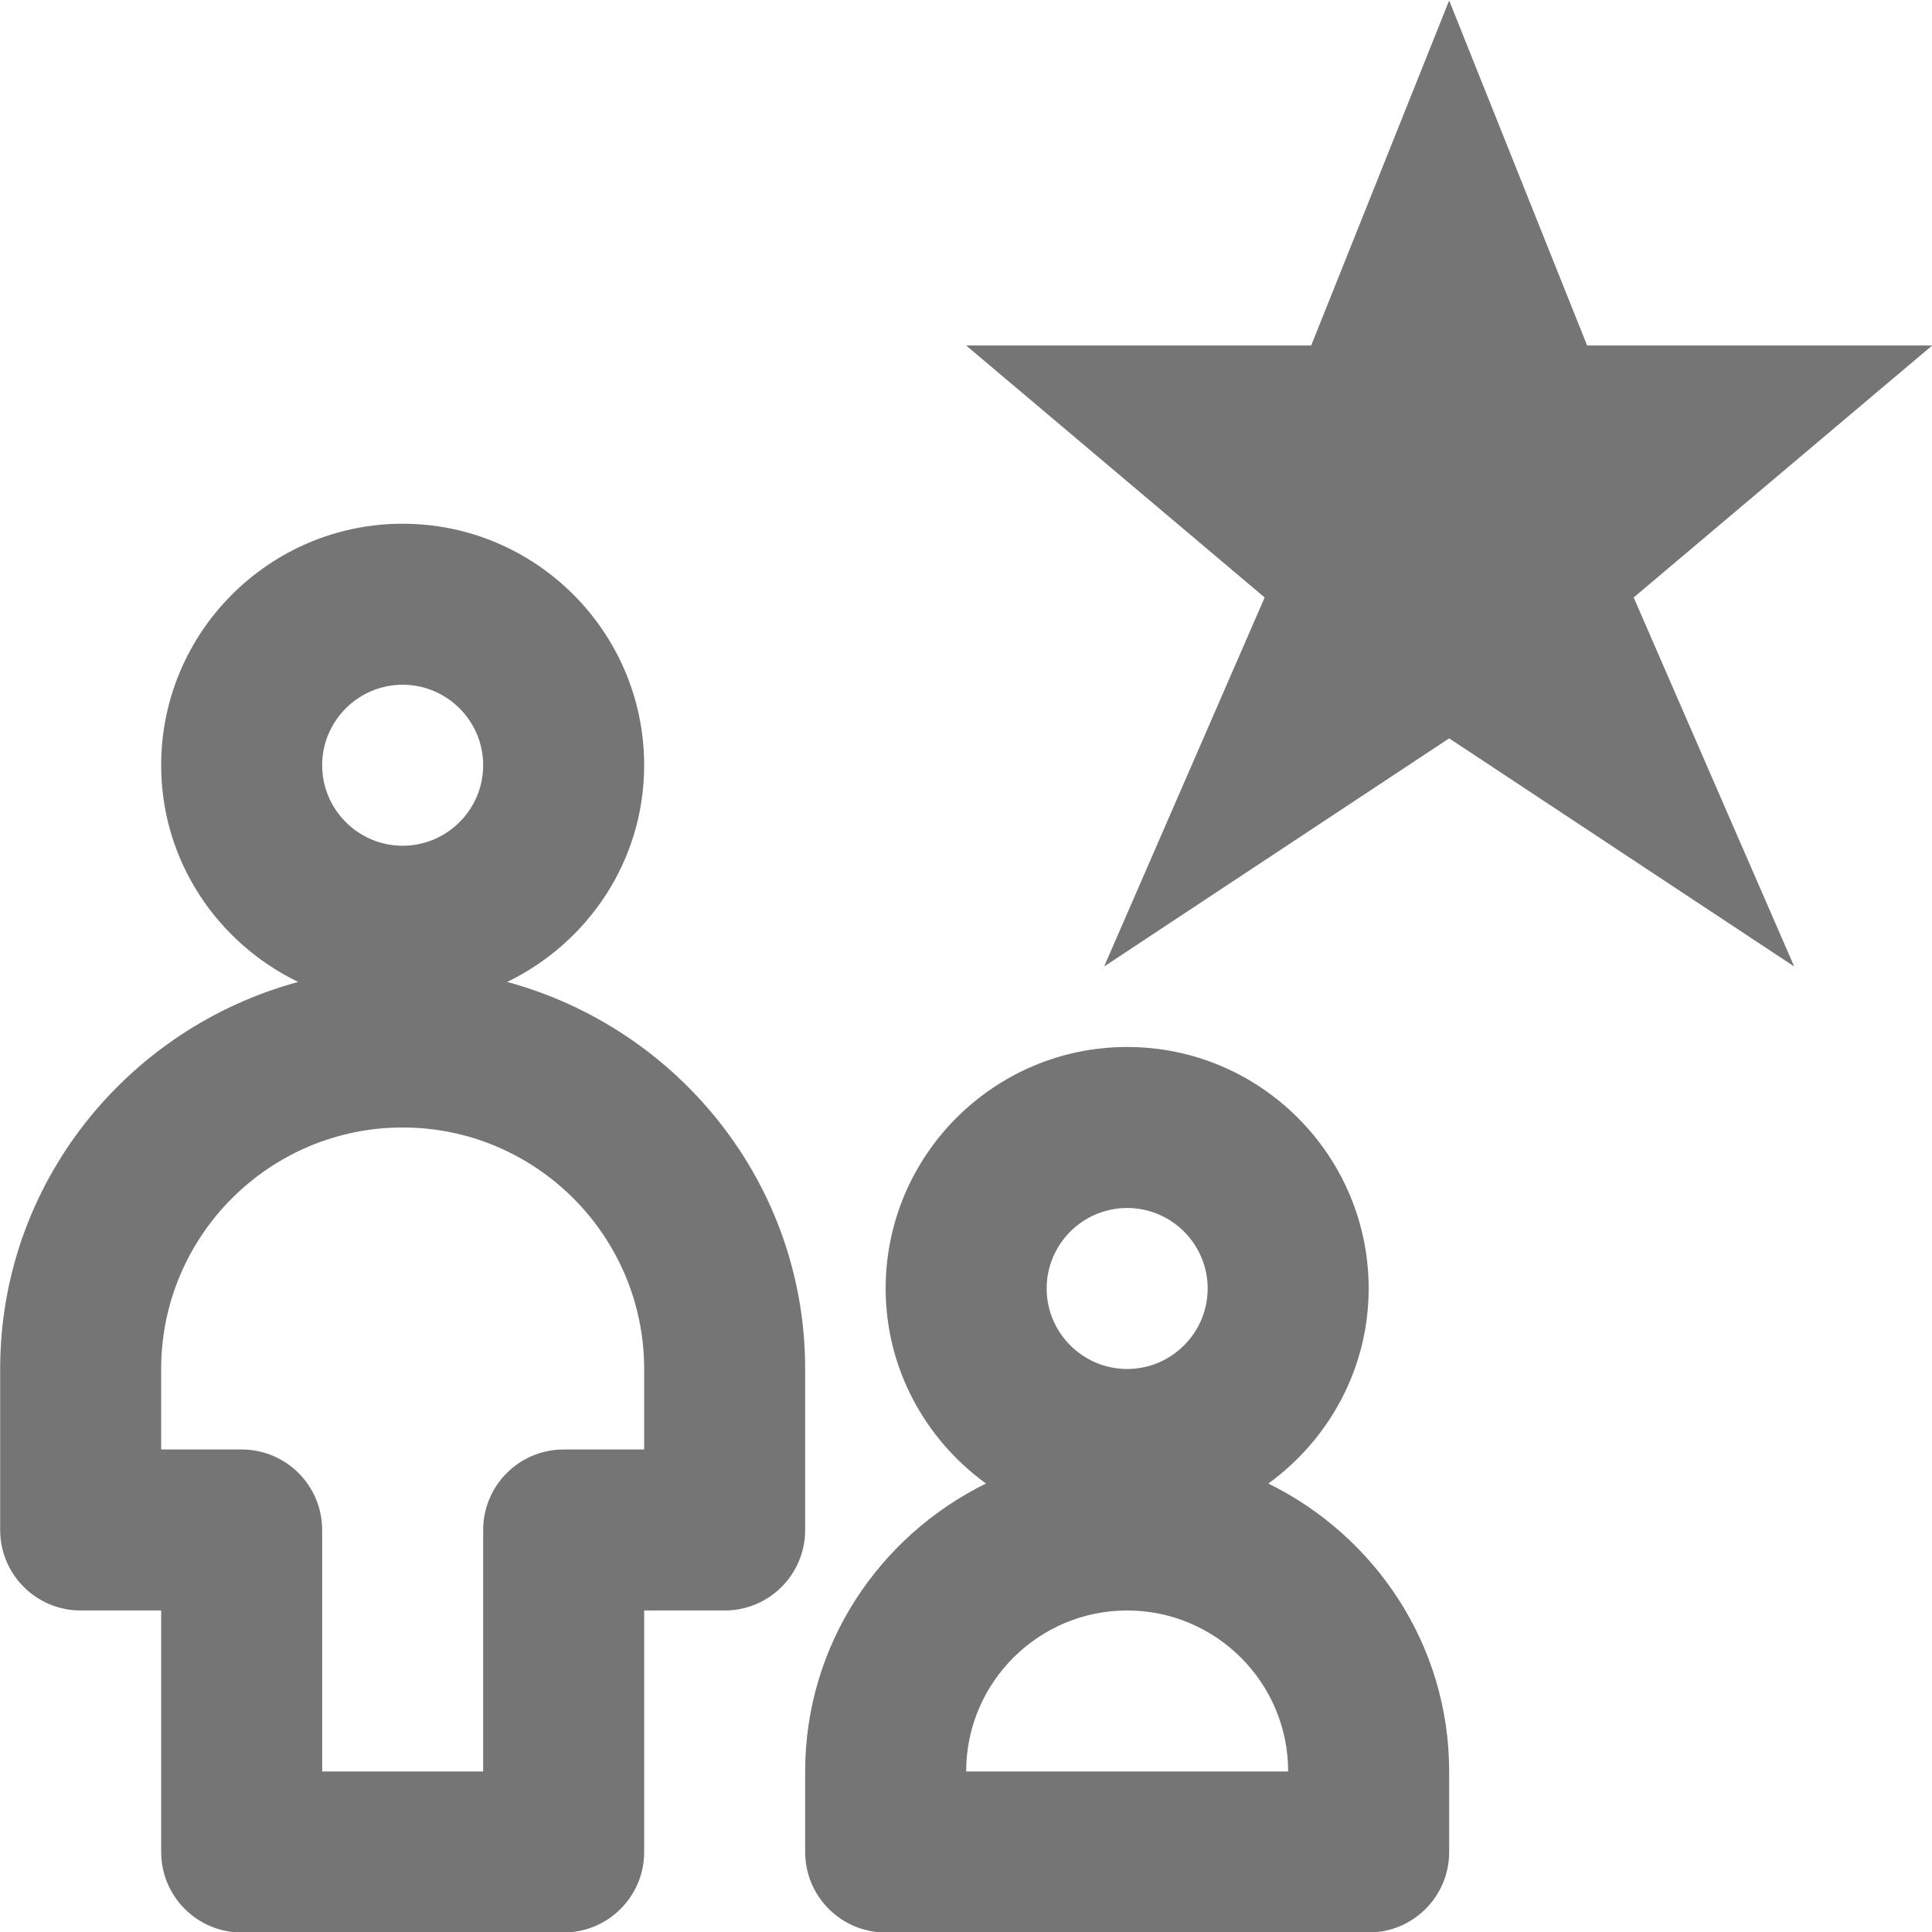 <?xml version="1.0" encoding="iso-8859-1"?>
<!-- Generator: Adobe Illustrator 16.0.0, SVG Export Plug-In . SVG Version: 6.00 Build 0)  -->
<!DOCTYPE svg PUBLIC "-//W3C//DTD SVG 1.1//EN" "http://www.w3.org/Graphics/SVG/1.1/DTD/svg11.dtd">
<svg version="1.1" xmlns="http://www.w3.org/2000/svg" xmlns:xlink="http://www.w3.org/1999/xlink" x="0px" y="0px" width="24px"
	 height="24px" viewBox="0 0 24 24" style="enable-background:new 0 0 24 24;" xml:space="preserve">
<g id="Frame_-_24px">
	<rect style="fill:none;" width="24" height="24"/>
</g>
<g id="Line_Icons">
	<g>
		<g>
			<path style="fill:#757575;" d="M10.002,17.006c0-2.305-1.577-4.231-3.702-4.808c1.003-0.485,1.702-1.505,1.702-2.692
				c0-1.654-1.346-3-3-3s-3,1.346-3,3c0,1.188,0.699,2.207,1.702,2.692c-2.125,0.576-3.702,2.503-3.702,4.808v2c0,0.553,0.448,1,1,1
				h1v3c0,0.553,0.448,1,1,1h4c0.552,0,1-0.447,1-1v-3h1c0.552,0,1-0.447,1-1V17.006z M5.002,8.506c0.551,0,1,0.449,1,1
				s-0.449,1-1,1s-1-0.449-1-1S4.451,8.506,5.002,8.506z M8.002,18.006h-1c-0.552,0-1,0.448-1,1v3h-2v-3c0-0.552-0.448-1-1-1h-1v-1
				c0-1.654,1.346-3,3-3s3,1.346,3,3V18.006z"/>
			<path style="fill:#757575;" d="M15.756,18.429c0.751-0.546,1.246-1.425,1.246-2.423c0-1.654-1.346-3-3-3s-3,1.346-3,3
				c0,0.998,0.495,1.877,1.246,2.423c-1.325,0.652-2.246,2.004-2.246,3.577v1c0,0.553,0.448,1,1,1h6c0.552,0,1-0.447,1-1v-1
				C18.002,20.433,17.081,19.081,15.756,18.429z M14.002,15.006c0.551,0,1,0.449,1,1s-0.449,1-1,1s-1-0.449-1-1
				S13.451,15.006,14.002,15.006z M12.002,22.006c0-1.104,0.897-2,2-2s2,0.896,2,2H12.002z"/>
		</g>
		<polygon style="fill:#757575;" points="18.002,0.006 19.716,4.292 24.002,4.292 20.294,7.422 22.288,12.006 18.002,9.172 
			13.716,12.006 15.71,7.422 12.002,4.292 16.288,4.292 		"/>
	</g>
</g>
</svg>

